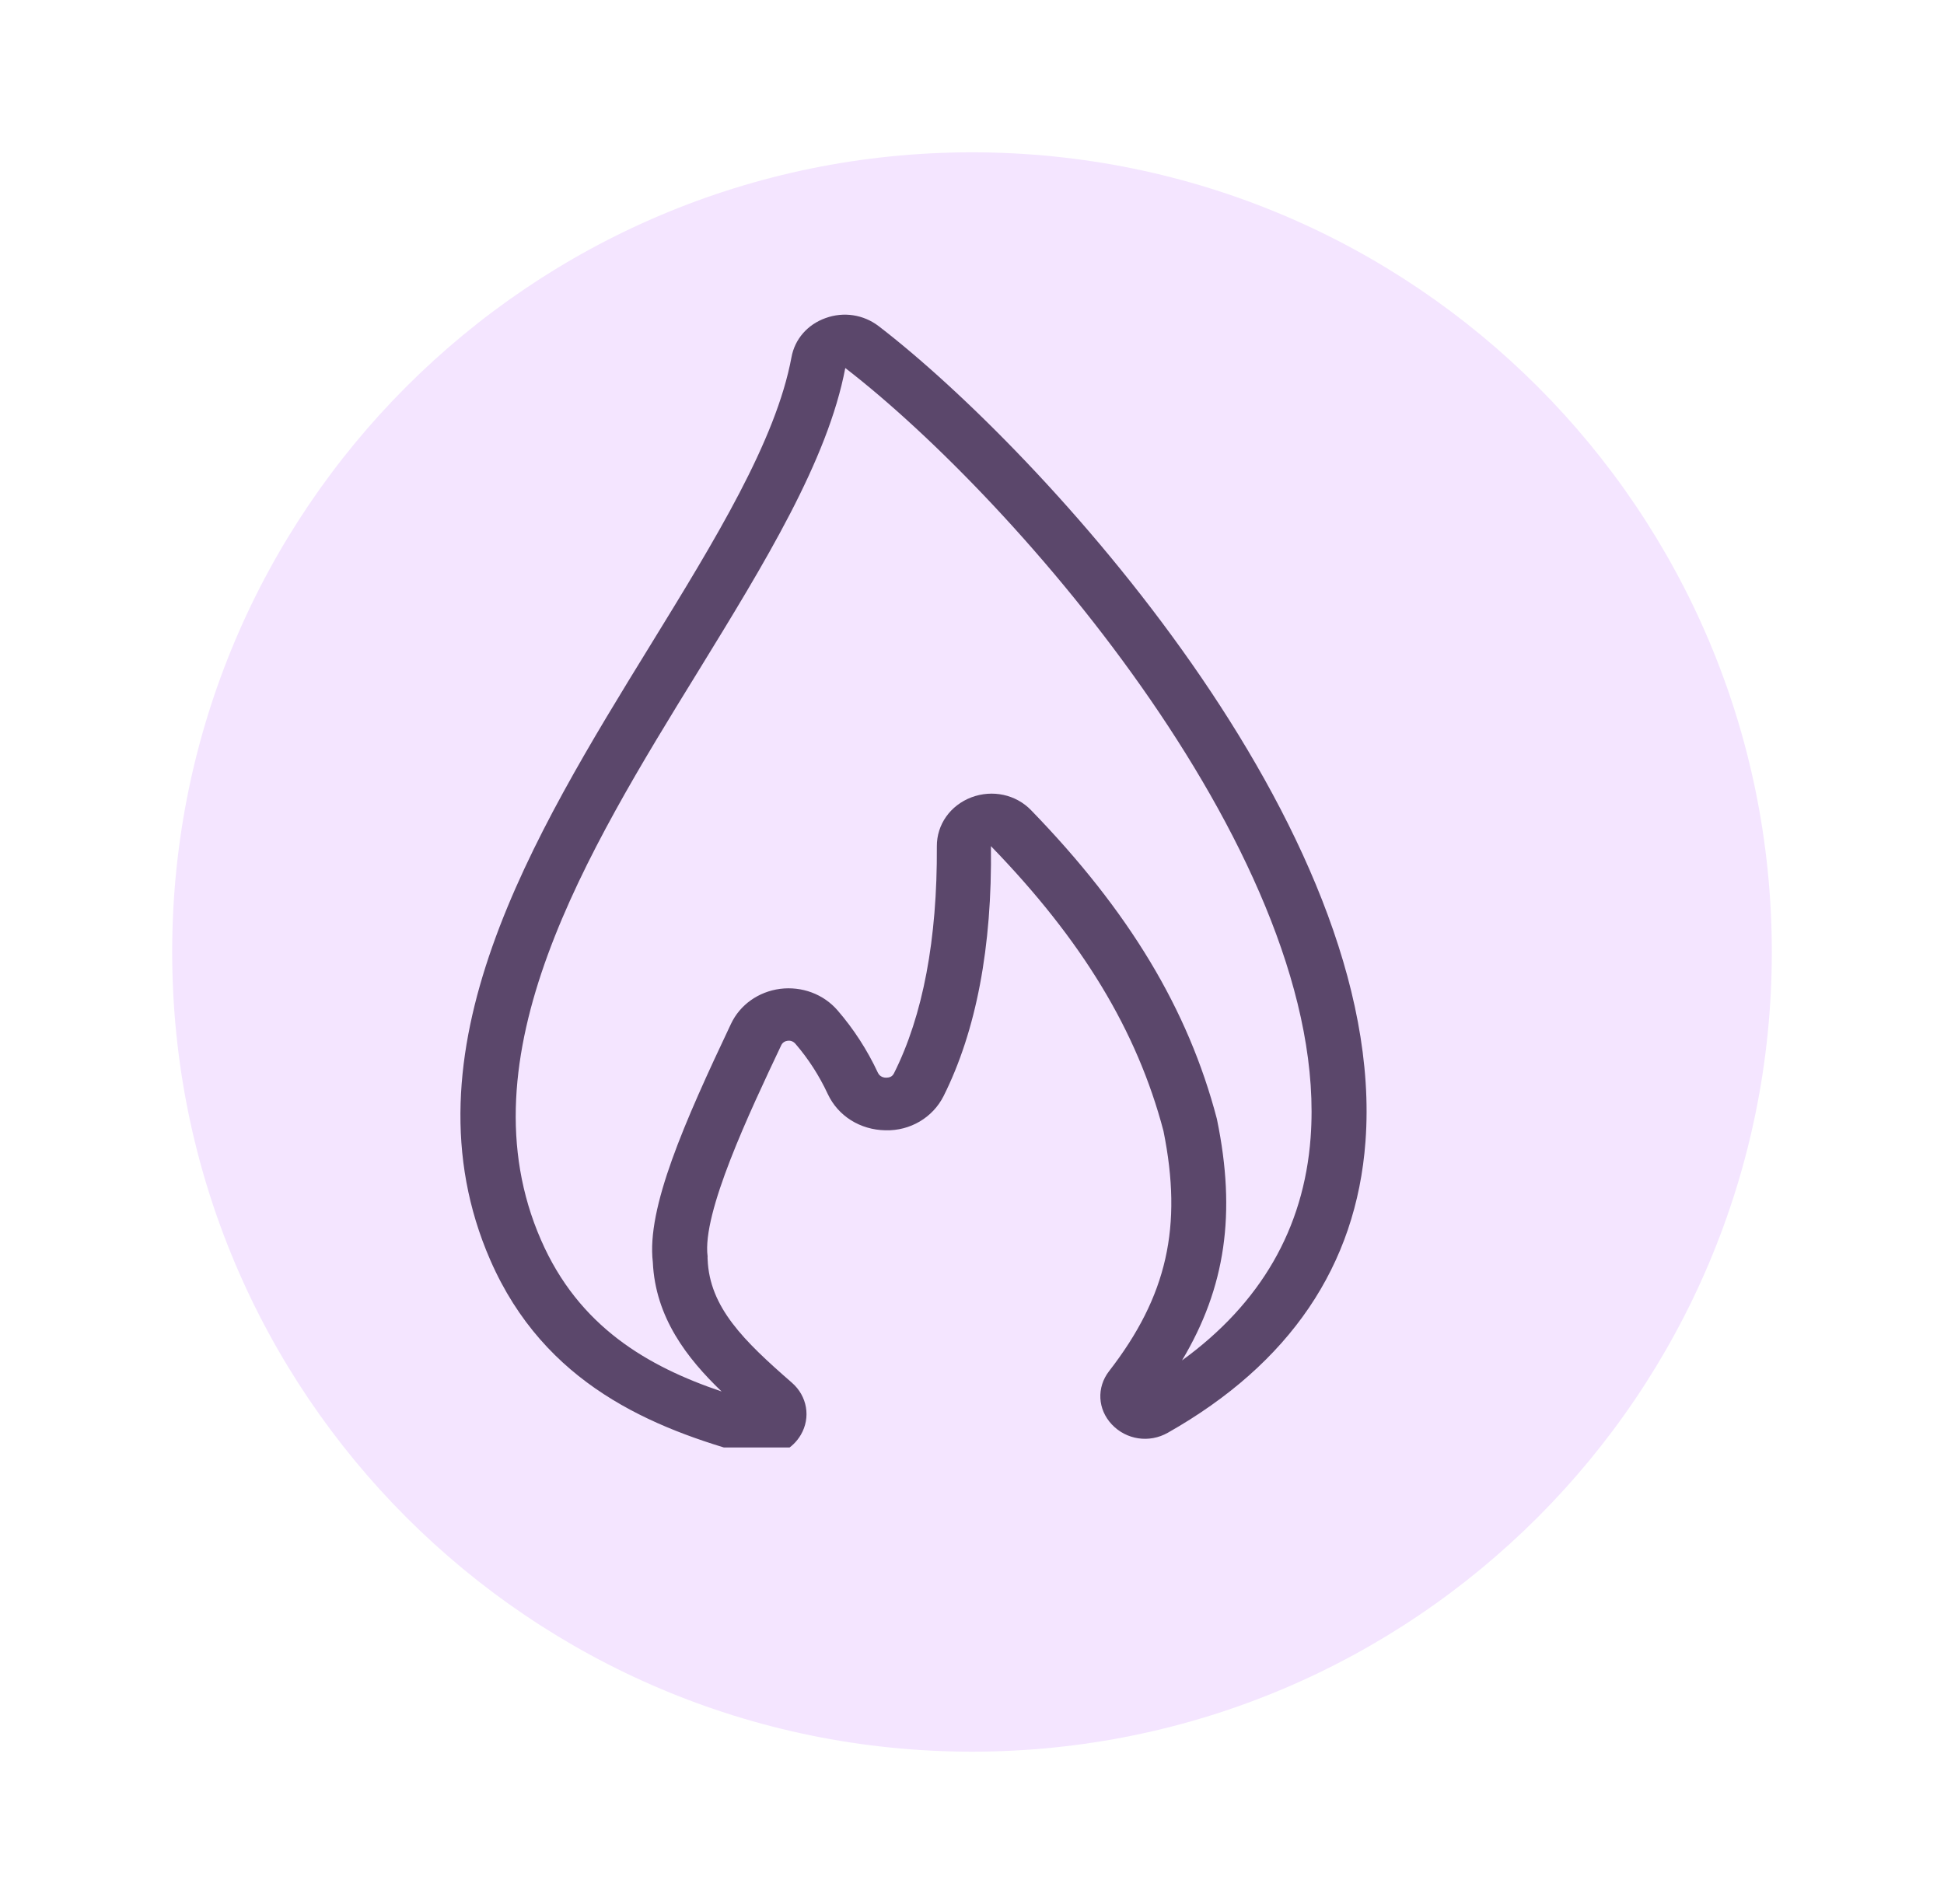 <svg width="49" height="48" viewBox="0 0 49 48" fill="none" xmlns="http://www.w3.org/2000/svg">
<path fill-rule="evenodd" clip-rule="evenodd" d="M24.5 44.16C35.634 44.16 44.66 35.134 44.66 24C44.66 12.866 35.634 3.84 24.5 3.84C13.366 3.84 4.34 12.866 4.34 24C4.34 35.134 13.366 44.16 24.5 44.16Z" fill="#F4E5FF"/>
<g clip-path="url(#clip0_776_21540)">
<path fill-rule="evenodd" clip-rule="evenodd" d="M19.209 36.723C19.105 36.723 19.002 36.71 18.901 36.68C16.435 36.008 13.726 34.898 12.359 31.769C10.075 26.54 13.435 21.075 16.4 16.254C18.026 13.609 19.559 11.114 19.95 9.006C20.033 8.549 20.355 8.181 20.808 8.019C21.264 7.853 21.766 7.929 22.15 8.224C26.239 11.366 35.003 20.906 34.418 28.777C34.187 31.908 32.508 34.38 29.436 36.12C28.969 36.385 28.391 36.299 28.025 35.911C27.665 35.53 27.637 34.977 27.956 34.566C29.419 32.677 29.813 30.921 29.326 28.512C28.661 25.986 27.277 23.703 24.977 21.331C25.011 23.876 24.603 25.996 23.783 27.634C23.51 28.174 22.942 28.512 22.32 28.495C21.68 28.485 21.122 28.134 20.863 27.577C20.648 27.116 20.375 26.692 20.05 26.315C19.981 26.235 19.898 26.232 19.853 26.238C19.801 26.245 19.728 26.271 19.69 26.354C18.894 28.038 17.69 30.579 17.836 31.676C17.832 31.703 17.836 31.723 17.836 31.743C17.881 32.956 18.746 33.801 19.96 34.858C20.348 35.196 20.441 35.736 20.185 36.173C19.981 36.521 19.607 36.723 19.209 36.723ZM21.306 9.278C20.863 11.611 19.275 14.192 17.594 16.93C14.791 21.483 11.619 26.642 13.636 31.259C14.587 33.443 16.32 34.447 18.189 35.08C17.32 34.245 16.518 33.214 16.455 31.819C16.293 30.457 17.251 28.293 18.424 25.814C18.652 25.33 19.116 25.002 19.663 24.929C20.213 24.86 20.756 25.062 21.109 25.469C21.517 25.94 21.86 26.47 22.126 27.04C22.178 27.156 22.292 27.169 22.337 27.169C22.41 27.166 22.486 27.153 22.534 27.057C23.264 25.602 23.627 23.677 23.614 21.337C23.61 20.787 23.953 20.303 24.485 20.101C25.015 19.902 25.606 20.028 25.99 20.426C28.461 22.974 29.948 25.446 30.671 28.203C30.675 28.213 30.678 28.227 30.678 28.236C31.159 30.579 30.896 32.455 29.793 34.297C31.775 32.859 32.865 30.974 33.035 28.68C33.553 21.751 25.662 12.638 21.306 9.278Z" fill="#5B476B"/>
</g>
<defs>
<clipPath id="clip0_776_21540">
<rect width="28.558" height="28.558" fill="white" transform="translate(8.433 7.933)"/>
</clipPath>
</defs>
</svg>
